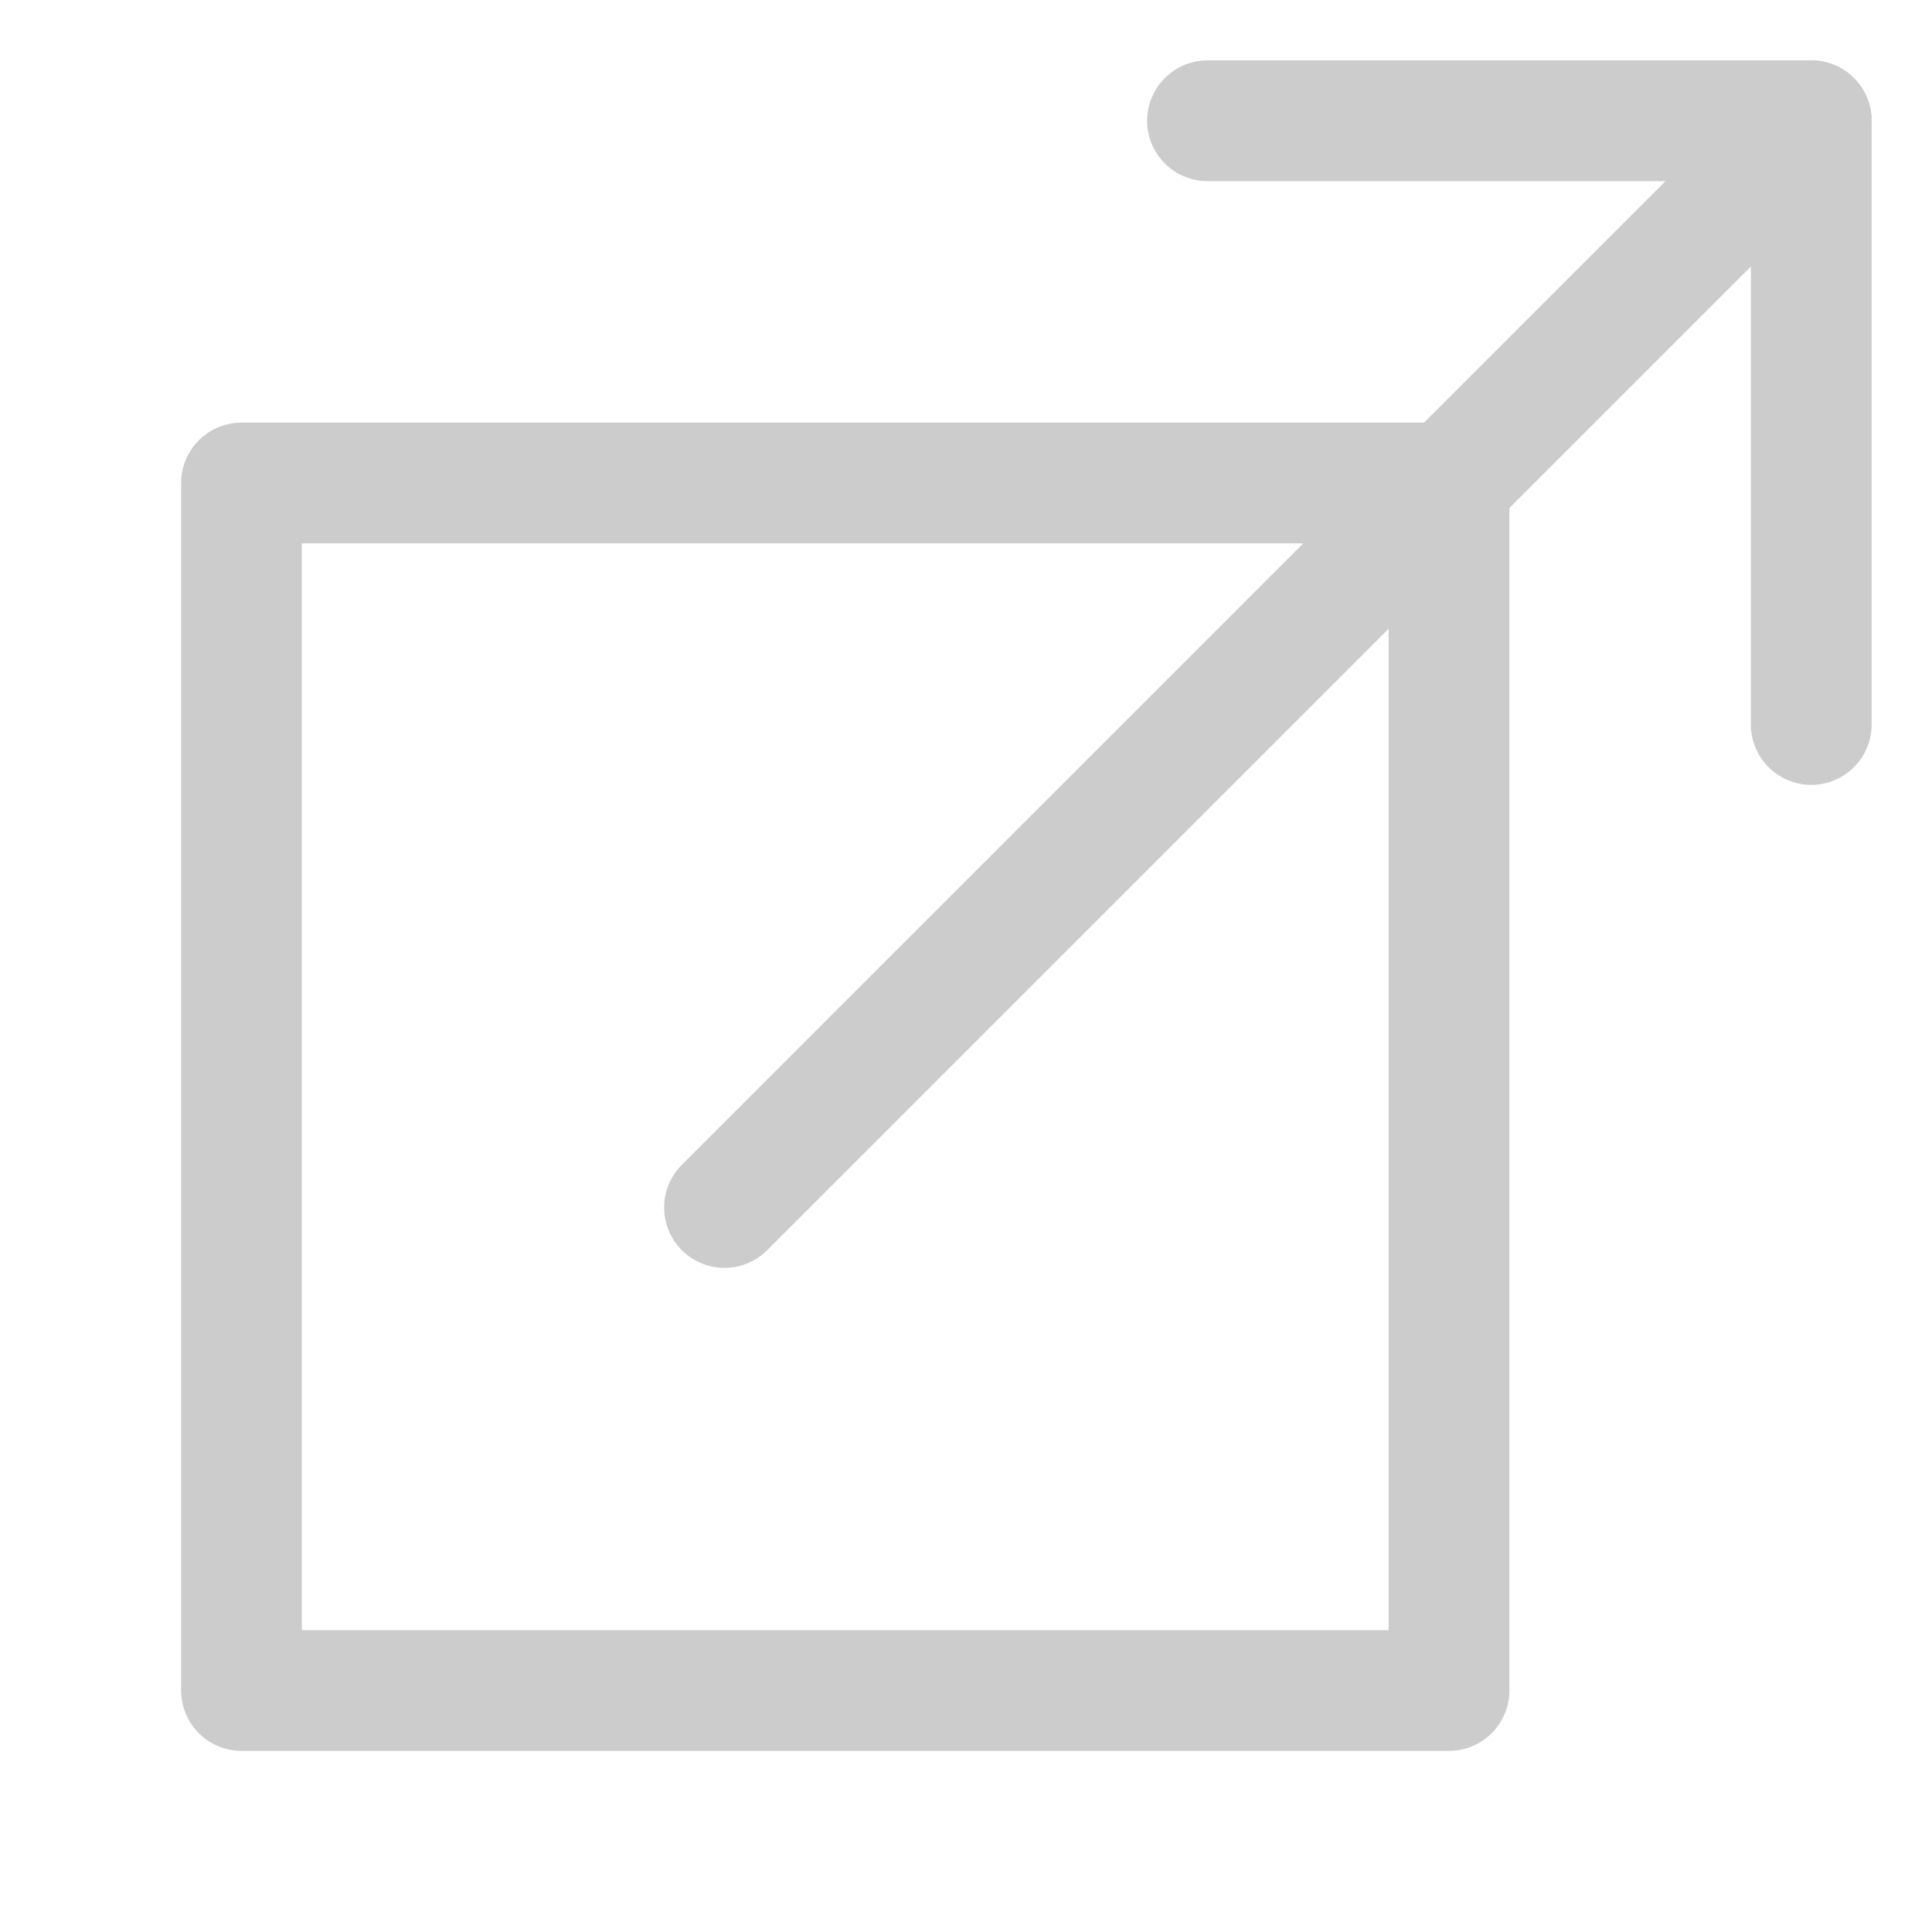 <?xml version="1.0" encoding="UTF-8" standalone="no"?>
<svg
   xmlns:dc="http://purl.org/dc/elements/1.1/"
   xmlns:cc="http://creativecommons.org/ns#"
   xmlns:rdf="http://www.w3.org/1999/02/22-rdf-syntax-ns#"
   xmlns:svg="http://www.w3.org/2000/svg"
   xmlns="http://www.w3.org/2000/svg"
   xmlns:sodipodi="http://sodipodi.sourceforge.net/DTD/sodipodi-0.dtd"
   xmlns:inkscape="http://www.inkscape.org/namespaces/inkscape"
   inkscape:version="1.0 (4035a4fb49, 2020-05-01)"
   sodipodi:docname="link.svg"
   id="svg859"
   version="1.1"
   viewBox="0 0 16 16">
  <defs
     id="defs863" />
  <sodipodi:namedview
     inkscape:current-layer="svg859"
     inkscape:window-maximized="1"
     inkscape:window-y="-8"
     inkscape:window-x="-8"
     inkscape:cy="8"
     inkscape:cx="8"
     inkscape:zoom="51.6875"
     showgrid="true"
     id="namedview861"
     inkscape:window-height="1017"
     inkscape:window-width="1920"
     inkscape:pageshadow="2"
     inkscape:pageopacity="0"
     guidetolerance="10"
     gridtolerance="10"
     objecttolerance="10"
     borderopacity="1"
     bordercolor="#666666"
     pagecolor="#ffffff">
    <inkscape:grid
       id="grid867"
       type="xygrid" />
  </sodipodi:namedview>
  <style
     id="style850">.st0{opacity:0}.st0,.st1{fill:#2d2d30}.st2{fill:#c5c5c5}.st3{fill:#2b282e}</style>
  <path
     id="path1472"
     d="M 2,4 H 12 V 14 H 2 Z"
     style="fill:none;stroke:#cccccc;stroke-width:1px;stroke-linecap:round;stroke-linejoin:round;stroke-opacity:1" />
  <path
     id="path1474"
     d="m 10,1 h 5 v 5"
     style="fill:none;stroke:#cccccc;stroke-width:1px;stroke-linecap:round;stroke-linejoin:round;stroke-opacity:1" />
  <path
     id="path1476"
     d="M 15,1 6,10"
     style="fill:none;stroke:#cccccc;stroke-width:1px;stroke-linecap:round;stroke-linejoin:round;stroke-opacity:1" />
</svg>
